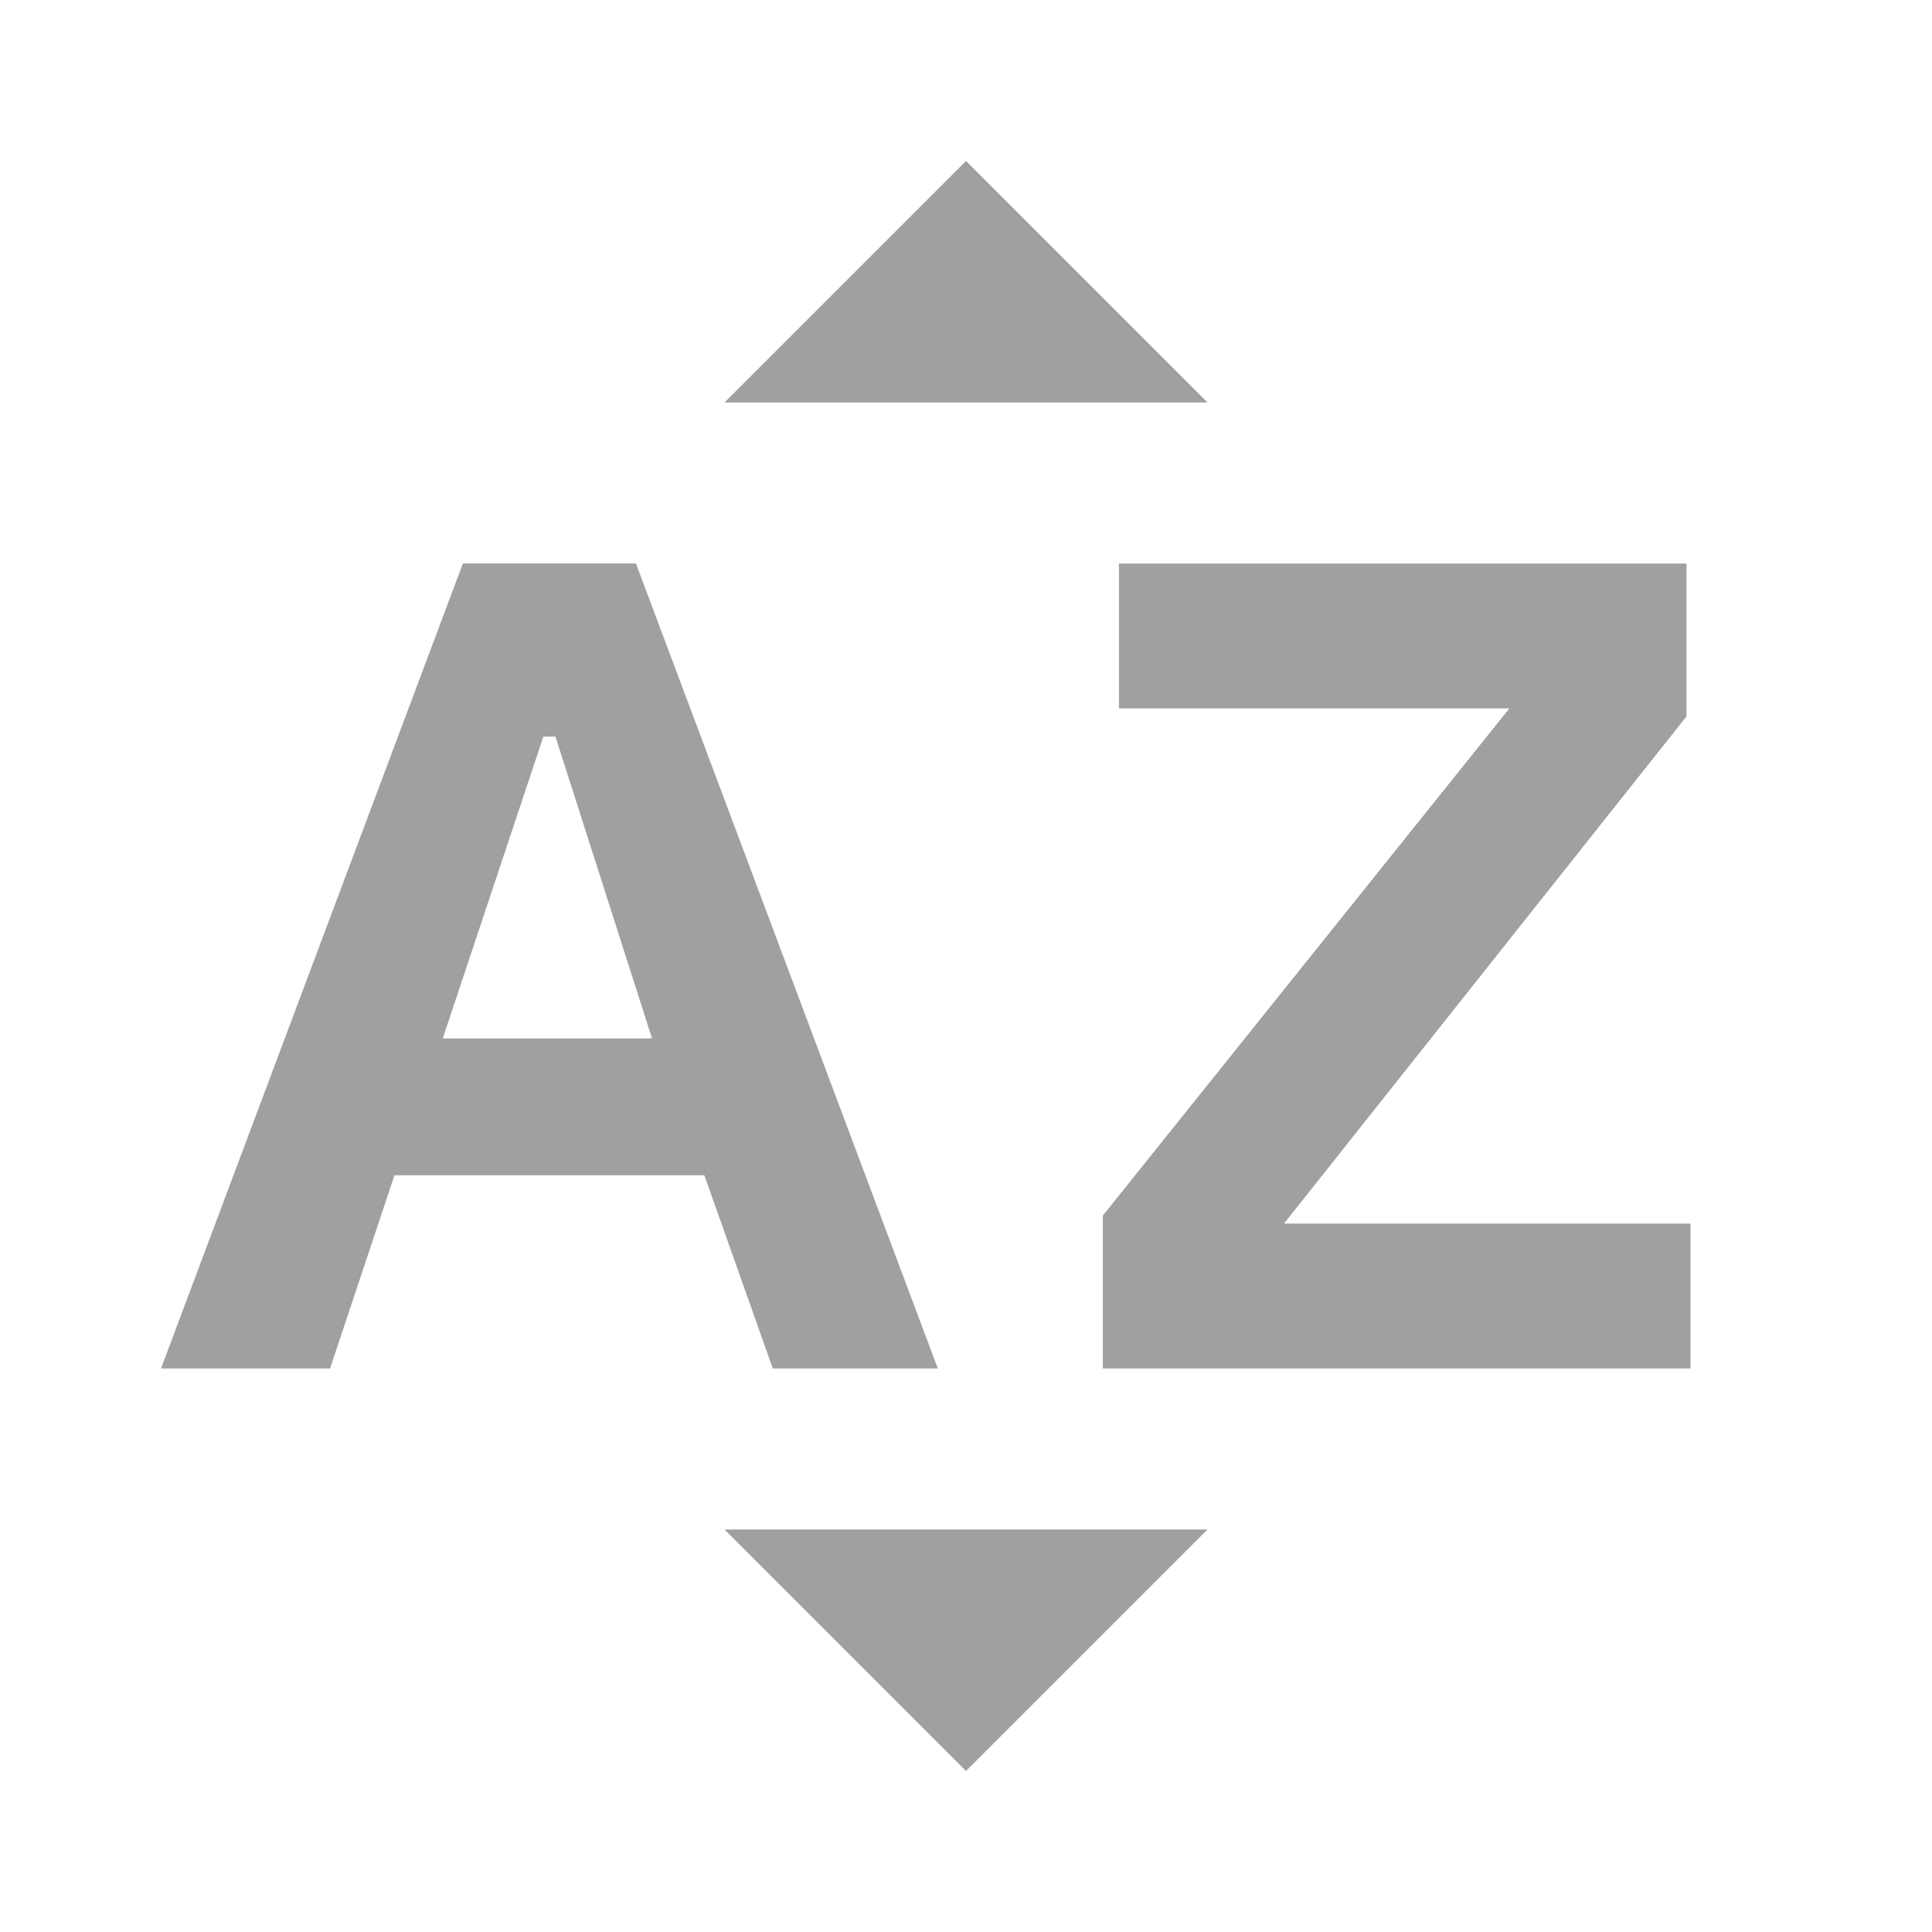 <svg xmlns="http://www.w3.org/2000/svg" height="24px" viewBox="0 -960 960 960" width="24px" fill="#a19f9f"><path d="m80-280 150-400h86l150 400h-82l-34-96H196l-32 96H80Zm140-164h104l-48-150h-6l-50 150Zm328 164v-76l202-252H556v-72h282v76L638-352h202v72H548ZM360-760l120-120 120 120H360ZM480-80 360-200h240L480-80Z"/></svg>